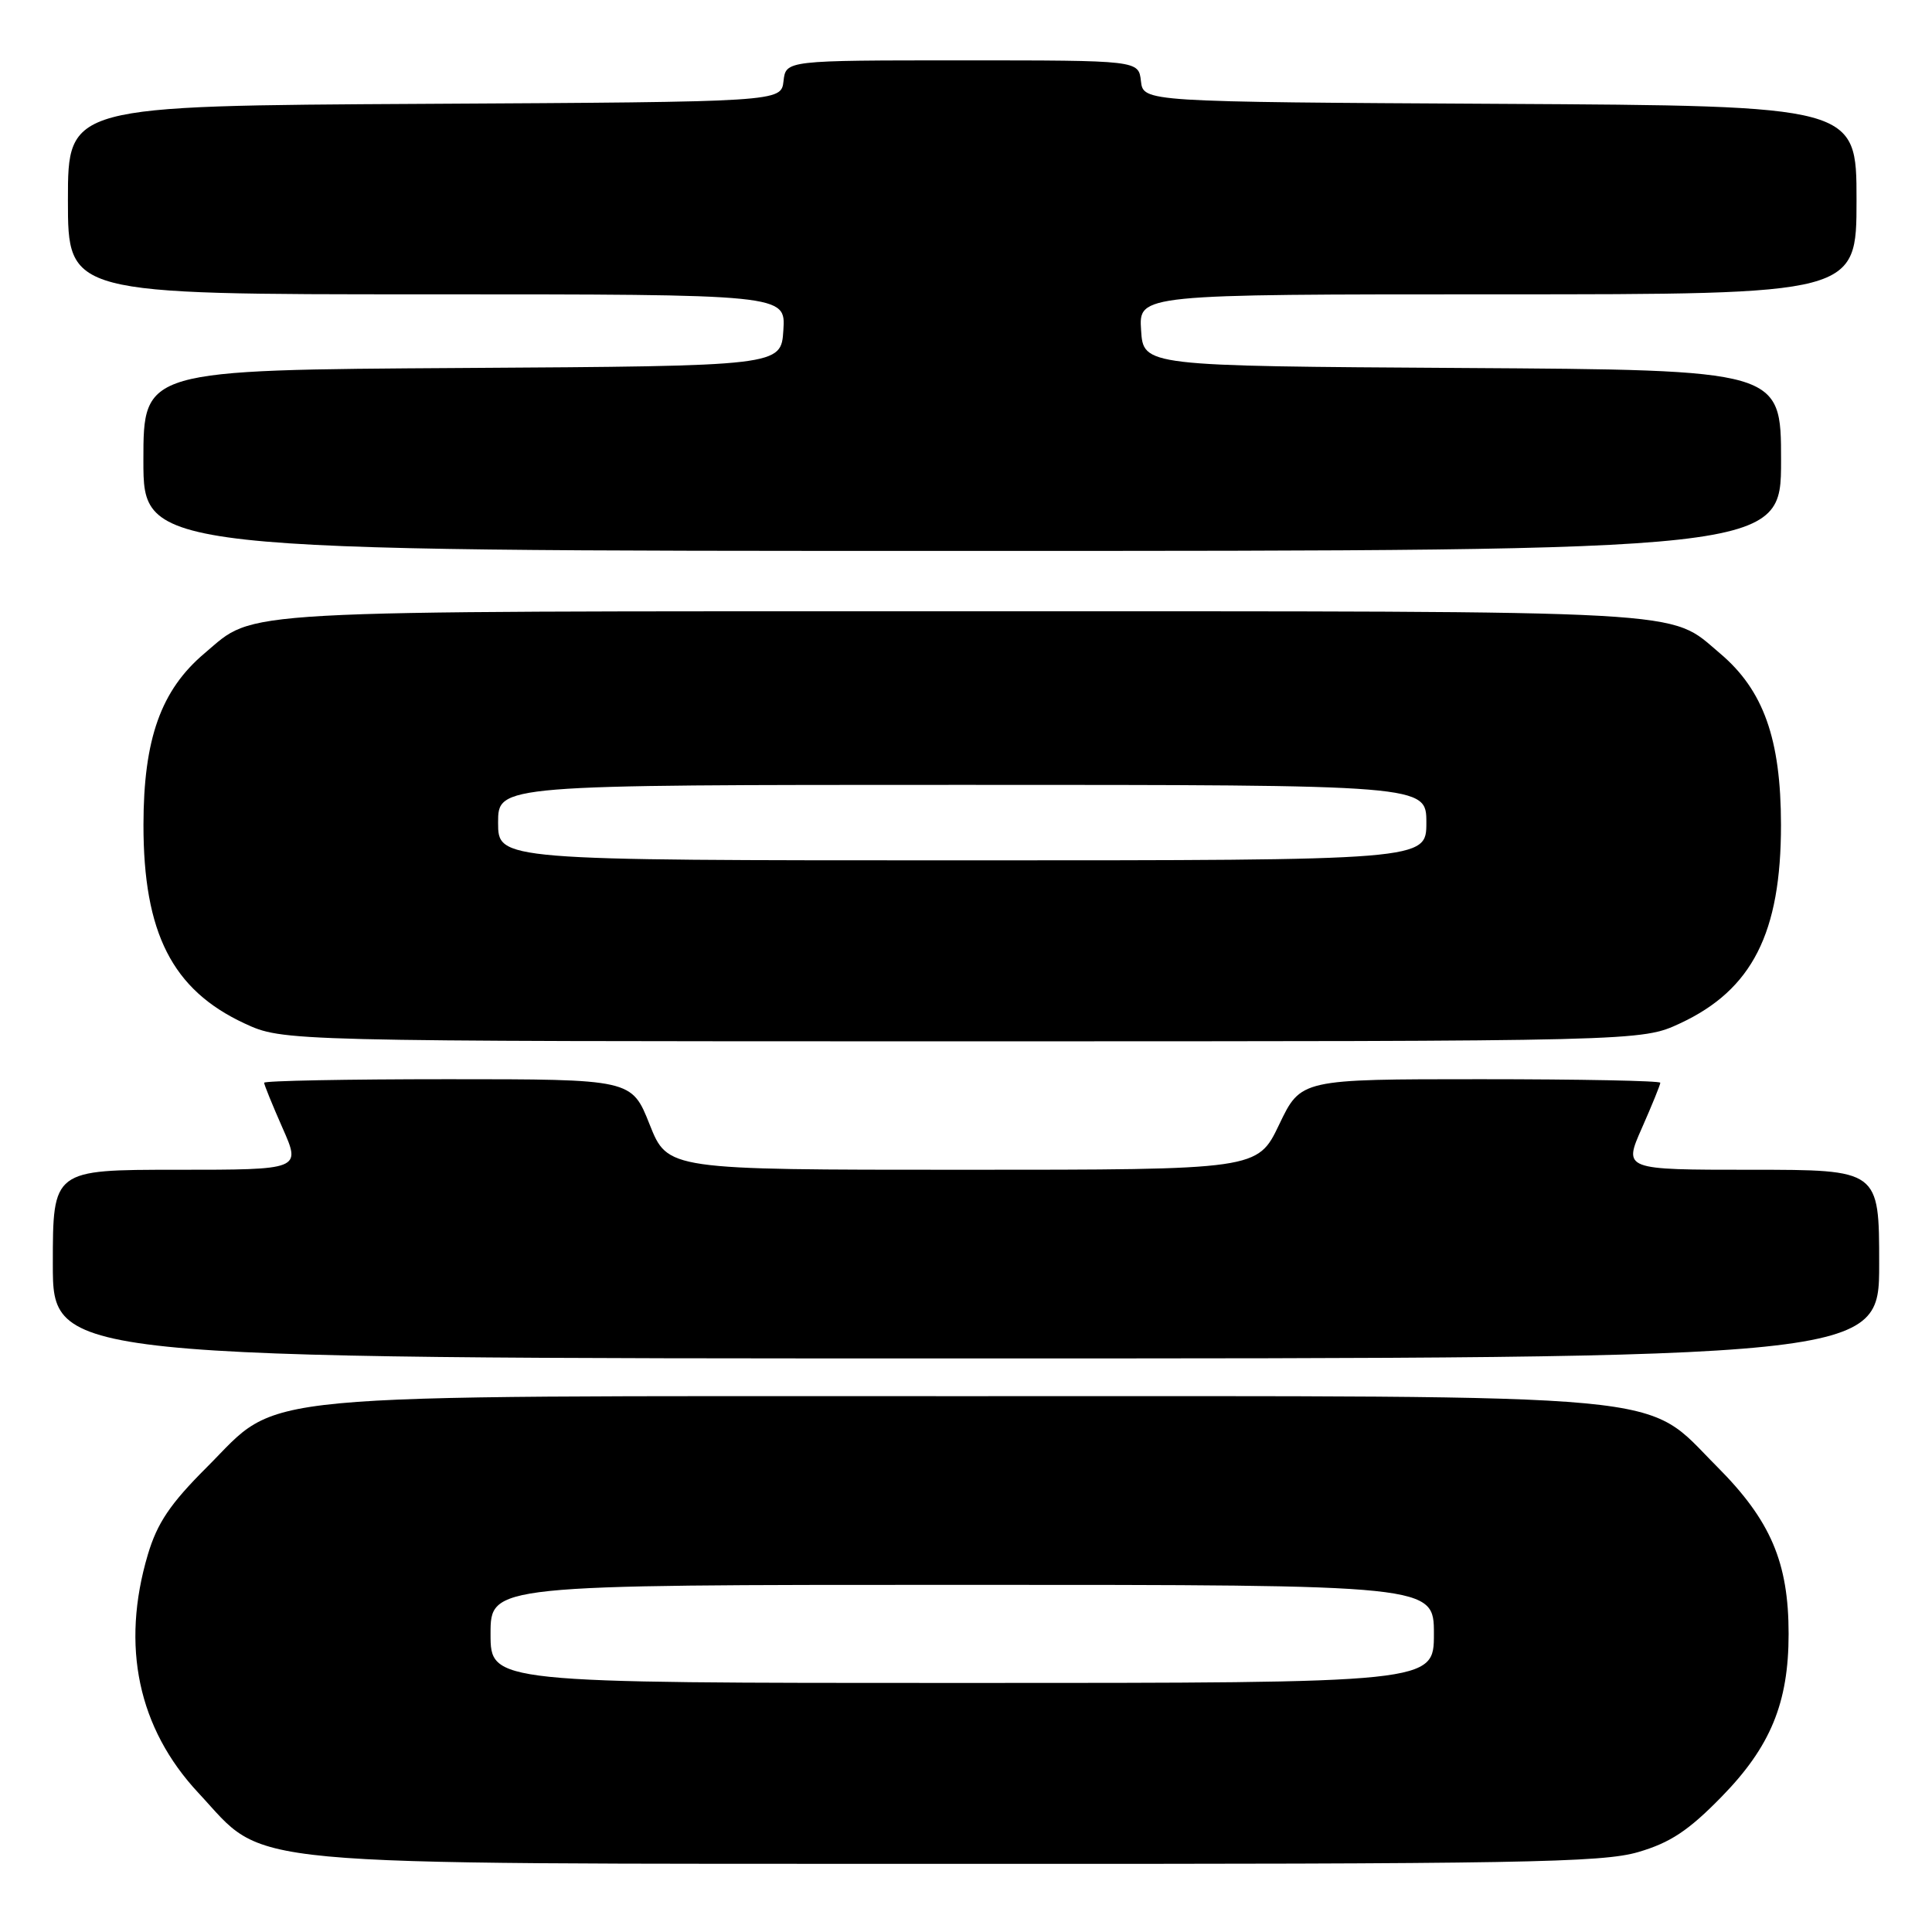 <?xml version="1.0" encoding="UTF-8" standalone="no"?>
<!DOCTYPE svg PUBLIC "-//W3C//DTD SVG 1.1//EN" "http://www.w3.org/Graphics/SVG/1.1/DTD/svg11.dtd" >
<svg xmlns="http://www.w3.org/2000/svg" xmlns:xlink="http://www.w3.org/1999/xlink" version="1.1" viewBox="0 0 256 256">
 <g >
 <path fill="currentColor"
d=" M 217.07 245.41 C 221.31 244.17 223.73 242.57 228.09 238.11 C 234.60 231.46 237.00 225.65 237.00 216.50 C 237.00 207.02 234.63 201.47 227.52 194.34 C 217.59 184.40 224.01 185.00 127.50 185.00 C 30.93 185.00 37.43 184.39 27.41 194.41 C 22.54 199.27 20.84 201.80 19.59 205.99 C 15.99 218.12 18.30 229.01 26.29 237.57 C 35.57 247.52 29.25 246.93 127.07 246.97 C 201.52 247.00 212.29 246.81 217.07 245.41 Z  M 249.00 167.50 C 249.00 155.00 249.00 155.00 232.06 155.00 C 215.11 155.00 215.11 155.00 217.56 149.47 C 218.90 146.43 220.00 143.73 220.00 143.47 C 220.00 143.21 209.28 143.00 196.18 143.00 C 172.37 143.00 172.37 143.00 169.50 149.00 C 166.63 155.00 166.63 155.00 127.55 155.00 C 88.47 155.00 88.47 155.00 86.08 149.00 C 83.70 143.00 83.70 143.00 59.35 143.00 C 45.96 143.00 35.00 143.21 35.00 143.47 C 35.00 143.73 36.10 146.43 37.44 149.47 C 39.89 155.00 39.89 155.00 23.44 155.00 C 7.00 155.00 7.00 155.00 7.00 167.50 C 7.00 180.00 7.00 180.00 128.00 180.00 C 249.00 180.00 249.00 180.00 249.00 167.50 Z  M 222.62 135.60 C 232.18 131.15 236.00 123.62 235.99 109.28 C 235.98 97.91 233.67 91.43 227.89 86.56 C 220.99 80.74 225.69 81.00 127.50 81.00 C 29.31 81.00 34.01 80.74 27.11 86.56 C 21.33 91.43 19.02 97.91 19.01 109.28 C 19.00 123.62 22.82 131.15 32.38 135.60 C 37.50 137.98 37.50 137.98 127.50 137.98 C 217.50 137.98 217.50 137.98 222.62 135.60 Z  M 236.00 61.01 C 236.00 49.02 236.00 49.02 193.75 48.76 C 151.50 48.50 151.50 48.50 151.20 43.75 C 150.89 39.00 150.89 39.00 198.45 39.00 C 246.00 39.00 246.00 39.00 246.00 26.51 C 246.00 14.02 246.00 14.02 198.75 13.76 C 151.50 13.50 151.50 13.50 151.18 10.75 C 150.87 8.00 150.87 8.00 127.50 8.00 C 104.13 8.00 104.13 8.00 103.82 10.75 C 103.50 13.50 103.50 13.50 56.25 13.76 C 9.00 14.02 9.00 14.02 9.00 26.51 C 9.00 39.00 9.00 39.00 56.55 39.00 C 104.11 39.00 104.11 39.00 103.80 43.75 C 103.50 48.50 103.50 48.50 61.25 48.76 C 19.00 49.02 19.00 49.02 19.00 61.01 C 19.00 73.00 19.00 73.00 127.50 73.00 C 236.00 73.00 236.00 73.00 236.00 61.01 Z  M 65.00 216.50 C 65.00 210.00 65.00 210.00 127.50 210.00 C 190.00 210.00 190.00 210.00 190.00 216.50 C 190.00 223.00 190.00 223.00 127.50 223.00 C 65.00 223.00 65.00 223.00 65.00 216.50 Z  M 66.00 109.00 C 66.00 104.00 66.00 104.00 127.50 104.00 C 189.00 104.00 189.00 104.00 189.00 109.00 C 189.00 114.00 189.00 114.00 127.50 114.00 C 66.00 114.00 66.00 114.00 66.00 109.00 Z "/>
</g>
</svg>